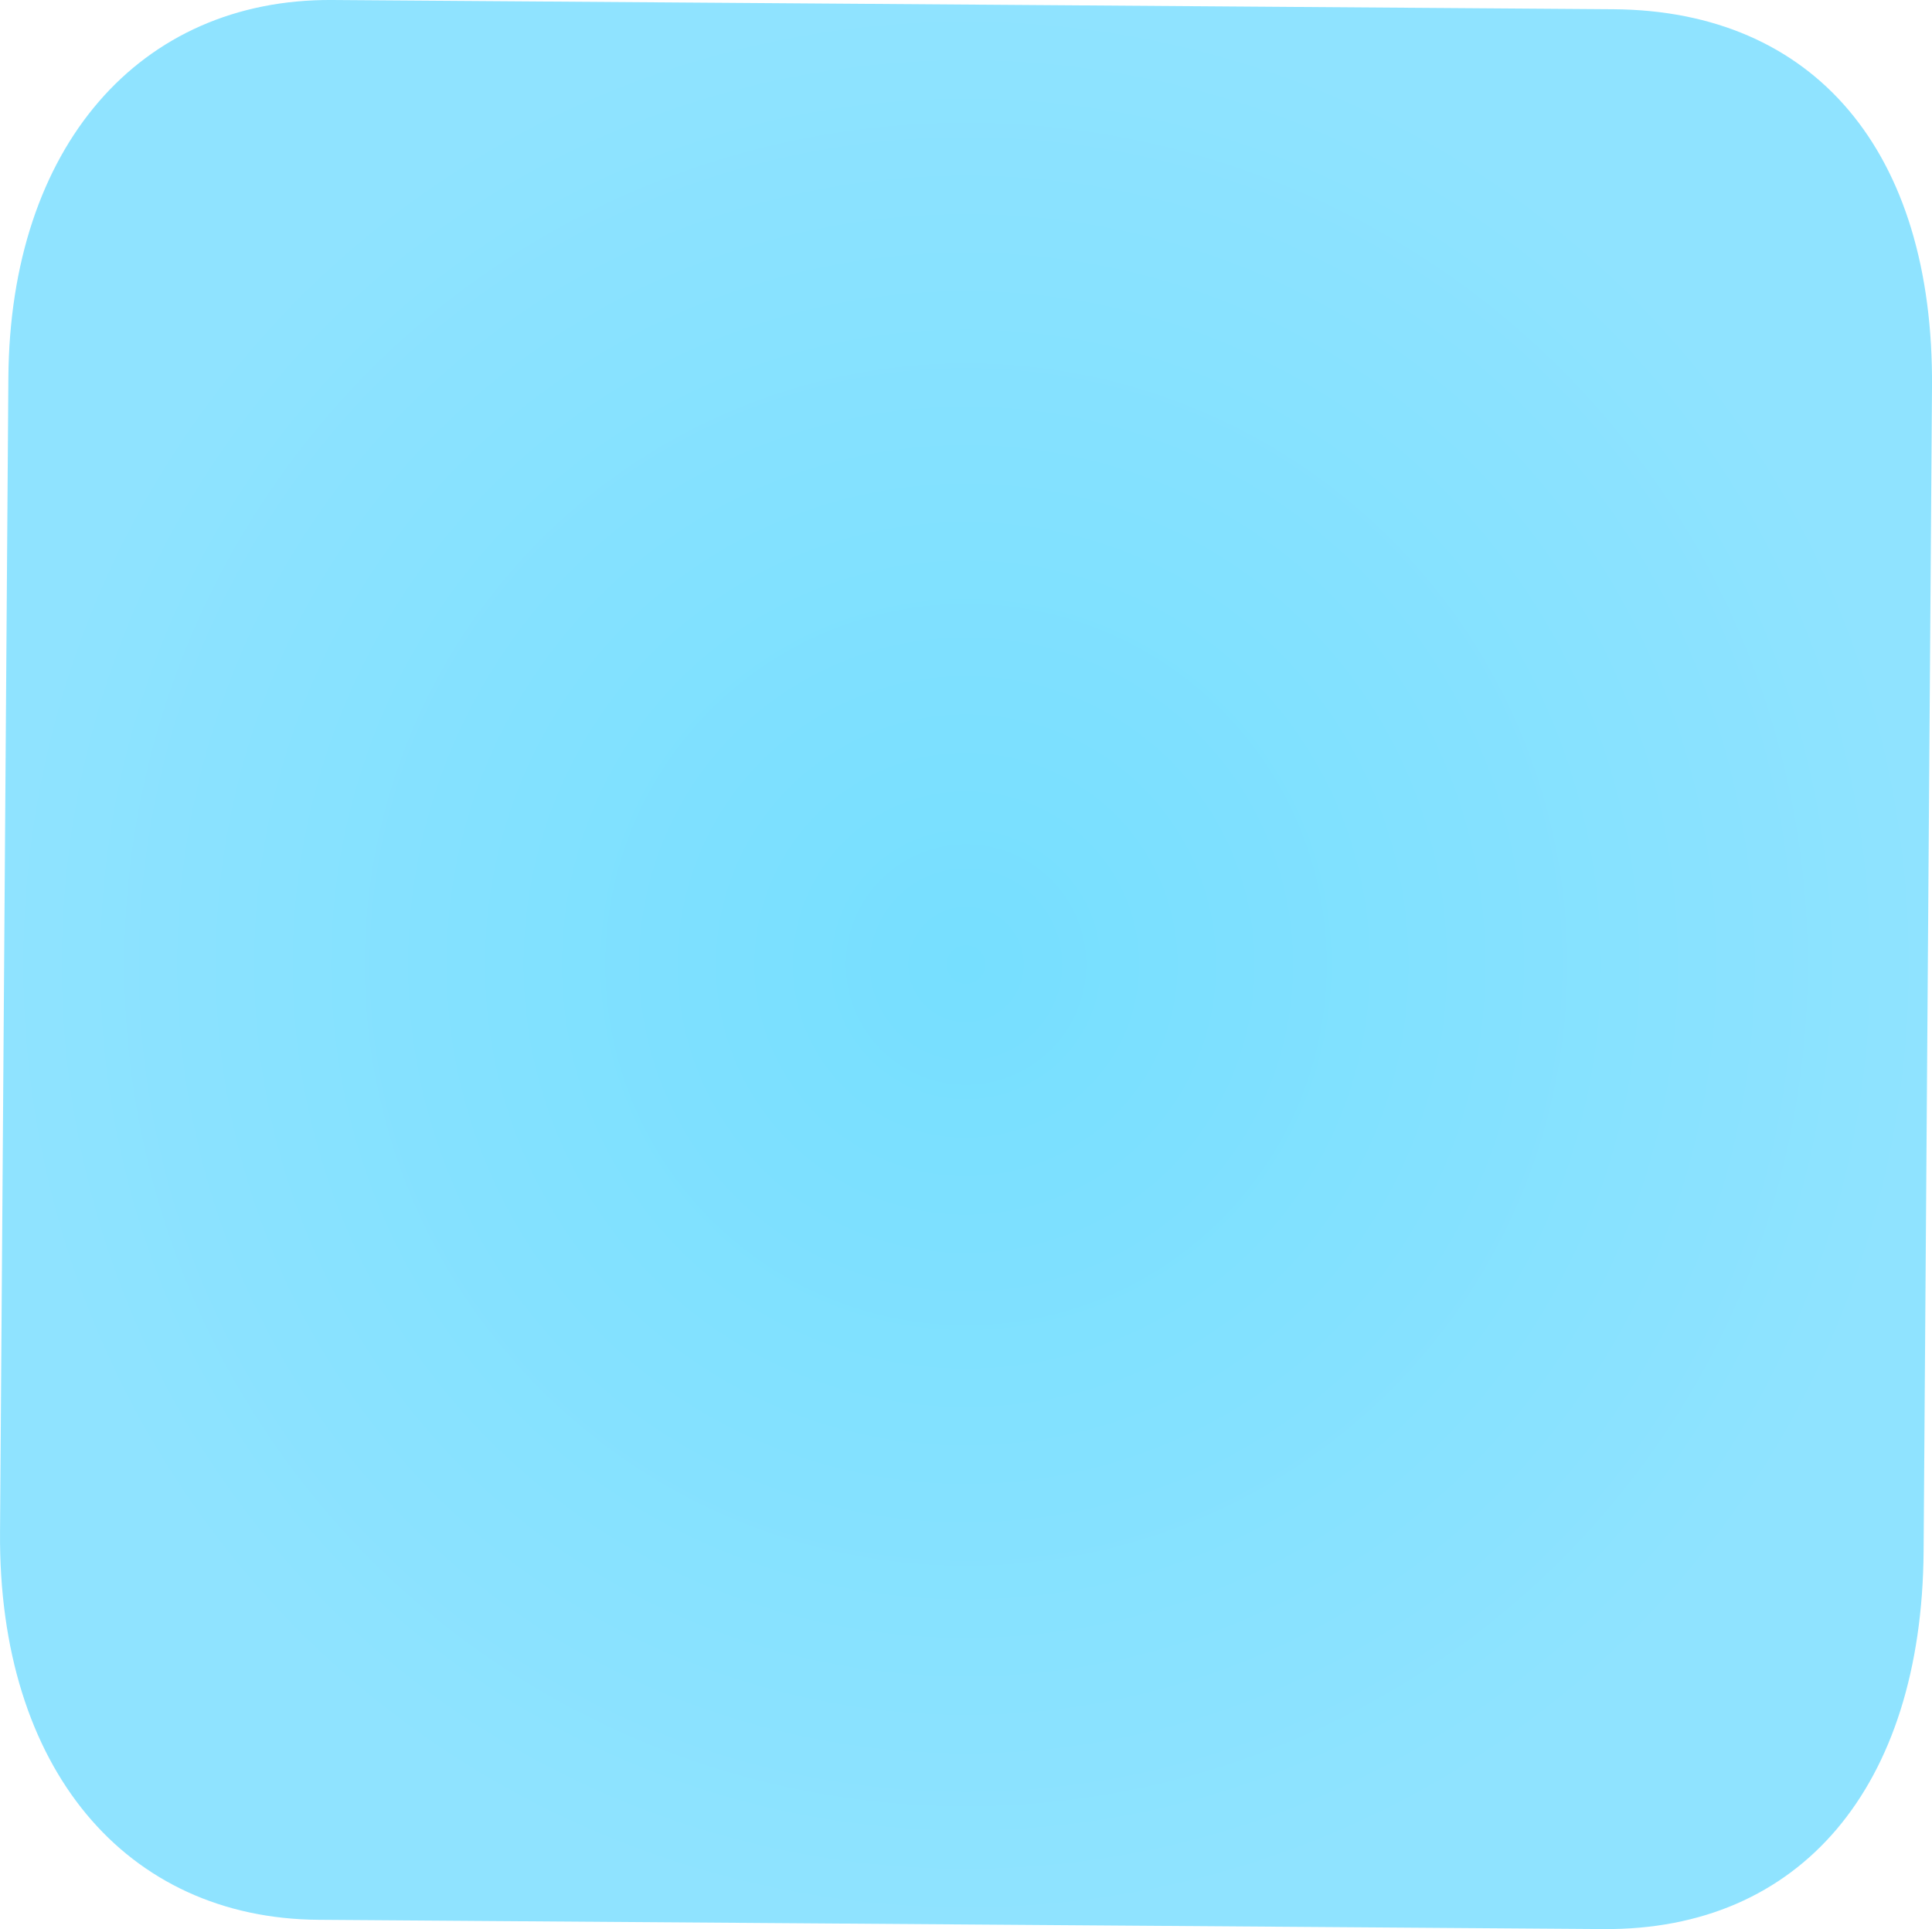 <svg version="1.1" xmlns="http://www.w3.org/2000/svg" xmlns:xlink="http://www.w3.org/1999/xlink" width="66.538" height="66.435" viewBox="0,0,66.538,66.435"><defs><radialGradient cx="458.203" cy="242.574" r="33.125" gradientUnits="userSpaceOnUse" id="color-1"><stop offset="0" stop-color="#76dfff"/><stop offset="1" stop-color="#8fe3ff"/></radialGradient></defs><g transform="translate(-424.935,-209.357)"><g data-paper-data="{&quot;isPaintingLayer&quot;:true}" fill="url(#color-1)" fill-rule="nonzero" stroke="none" stroke-width="0" stroke-linecap="butt" stroke-linejoin="miter" stroke-miterlimit="10" stroke-dasharray="" stroke-dashoffset="0" style="mix-blend-mode: normal"><path d="M424.936,262.136c0.096,-13.256 0.233,-32.312 0.287,-39.768c0.057,-7.954 4.52,-13.059 11.159,-13.011c13.692,0.099 36.375,0.262 44.12,0.318c6.915,0.05 11.03,4.885 10.971,13.004c-0.002,0.331 -0.289,40.1 -0.289,40.1c-0.059,8.119 -4.244,13.061 -11.021,13.012c-13.692,-0.099 -36.513,-0.263 -44.258,-0.319c-6.639,-0.048 -11.028,-5.216 -10.969,-13.336z"/></g></g></svg>